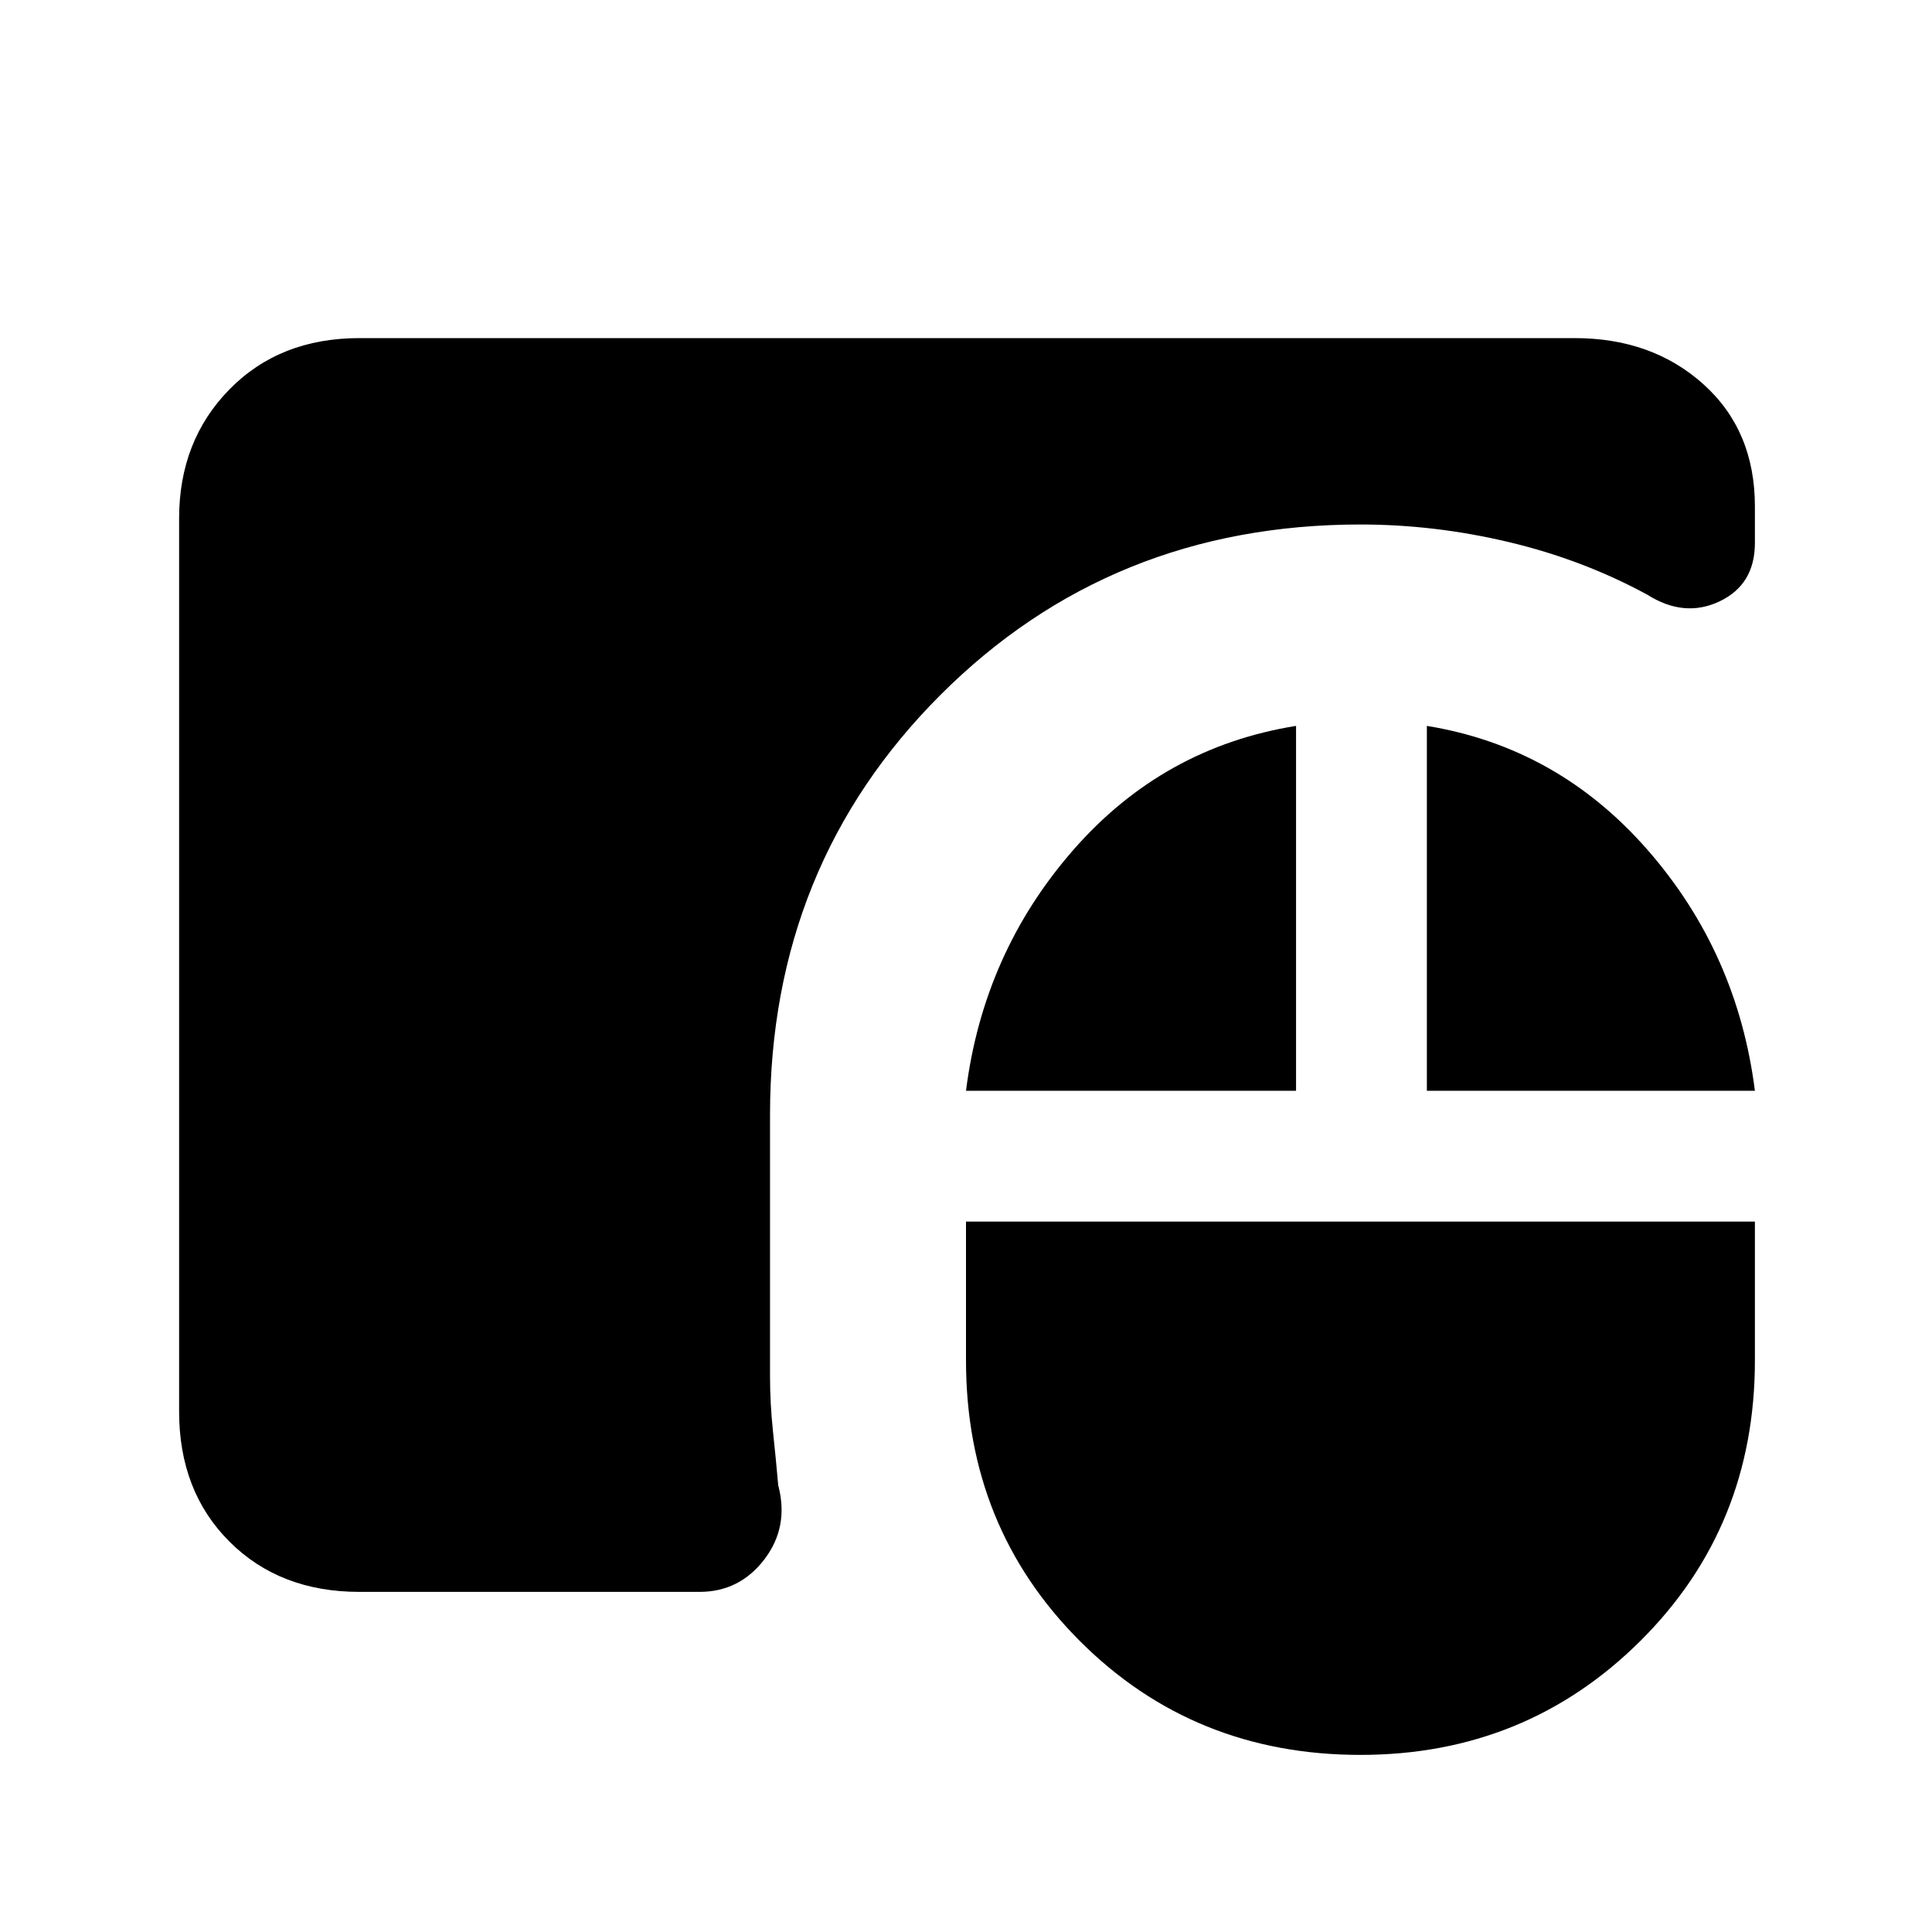 <svg xmlns="http://www.w3.org/2000/svg" height="24" viewBox="0 -960 960 960" width="24"><path d="M676-88q-82.85 0-139.42-56.58Q480-201.15 480-284v-69h392v69q0 82.85-56.96 139.42Q758.08-88 676-88Zm-497.38-81Q139-169 114-194q-25-25-25-64.62v-443.76q0-38.62 25-64.12 25-25.5 64.62-25.5h603.76q38.62 0 64.12 23 25.5 23 25.5 60.62v18.15q0 20.69-17.54 29.04-17.54 8.34-36-3.35-31.84-17.31-68.65-26.08-36.81-8.76-73.81-8.76-124 0-208.69 84.69T382.62-406v130q0 13.31 1.46 27.12 1.46 13.8 2.61 26.88 5.46 20.69-6.88 36.85Q367.46-169 347.54-169H178.62ZM480-418q8.69-68.62 53.31-119.65 44.61-51.04 110.69-61.66V-418H480Zm229 0v-181.31q65.08 10.62 109.69 61.66Q863.31-486.62 872-418H709Z"/></svg>